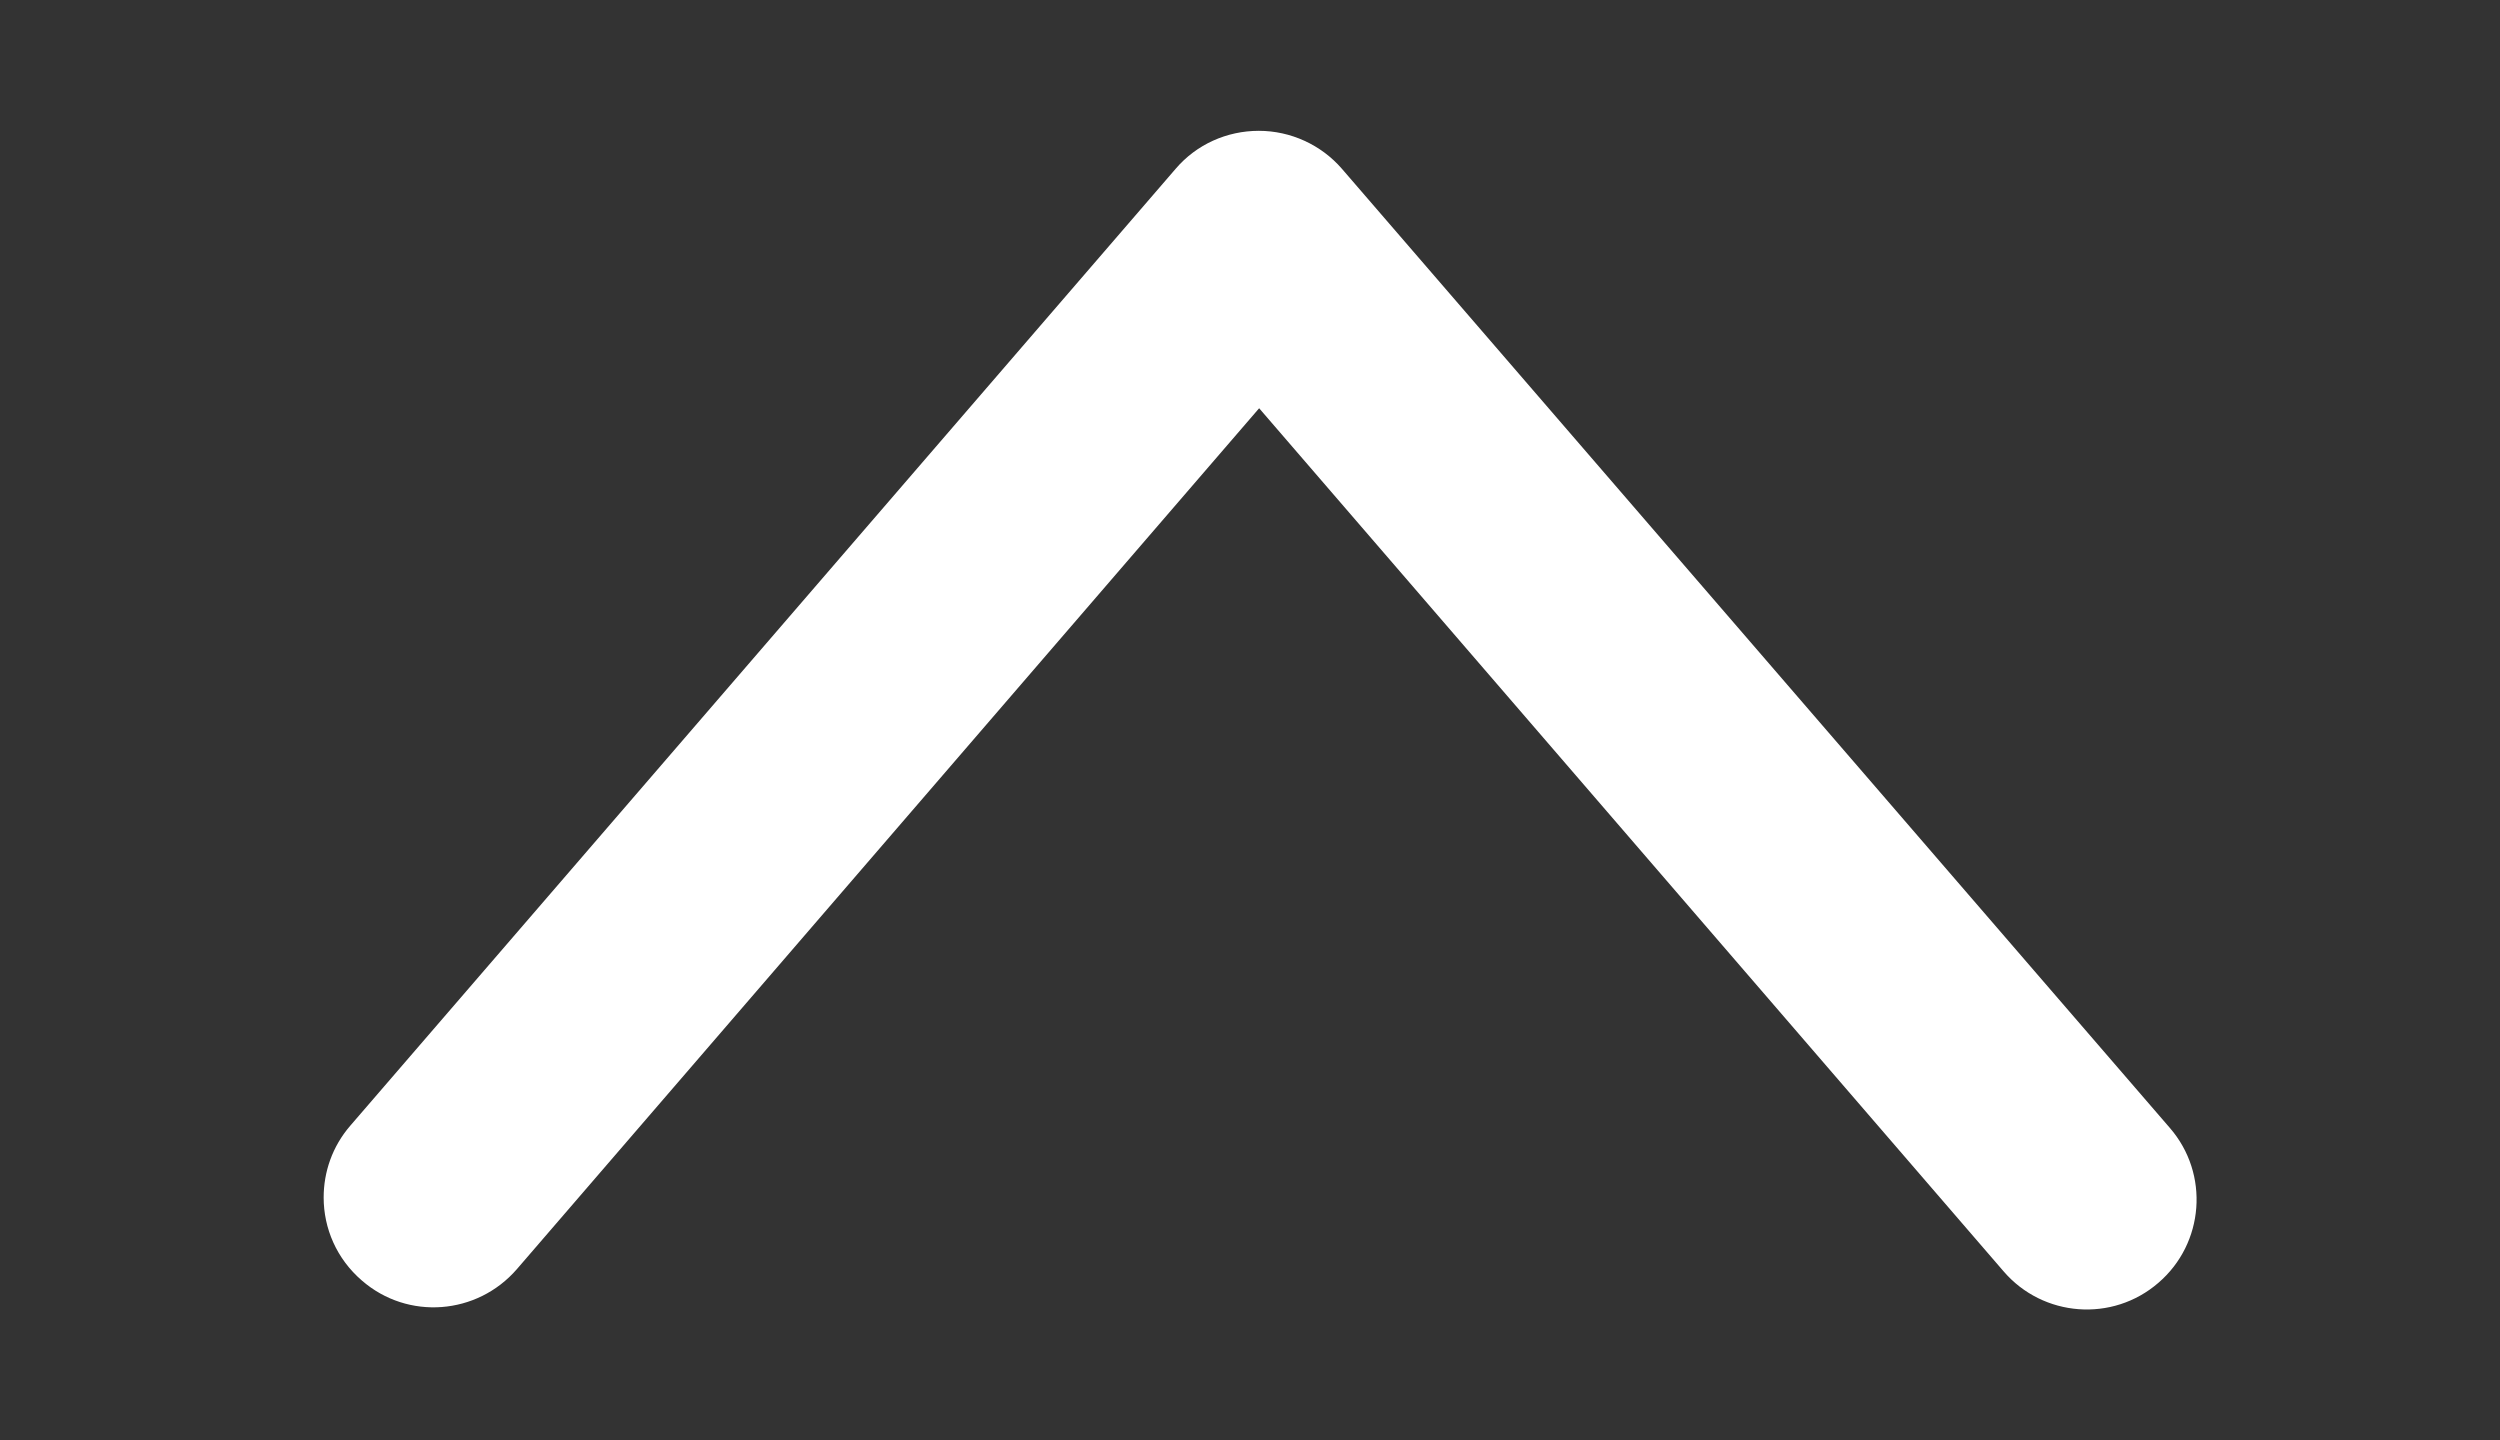 <?xml version="1.0" encoding="utf-8"?>
<!-- Generator: Adobe Illustrator 21.1.0, SVG Export Plug-In . SVG Version: 6.00 Build 0)  -->
<!DOCTYPE svg PUBLIC "-//W3C//DTD SVG 1.1//EN" "http://www.w3.org/Graphics/SVG/1.1/DTD/svg11.dtd">
<svg version="1.1" id="Layer_1" xmlns="http://www.w3.org/2000/svg" xmlns:xlink="http://www.w3.org/1999/xlink" x="0px" y="0px"
	 viewBox="0 0 697.5 401.8" style="enable-background:new 0 0 697.5 401.8;" xml:space="preserve">
<rect x="0" y="0" width="697.5" height="401.8" fill="#333333" stroke="none"/>
<style type="text/css">
	.st0{fill:#FFFFFF;}
</style>
<path class="st0" d="M90.3,334.1c0-7.1,2.4-14.2,7.4-20L328,47.1c5.8-6.8,14.3-10.6,23.2-10.6c8.9,0,17.4,3.9,23.2,10.6l231,267.6
	c11.1,12.8,9.6,32.2-3.2,43.2c-12.8,11.1-32.2,9.6-43.2-3.2L351.3,113.9L144.2,354.1c-11.1,12.8-30.4,14.3-43.2,3.2
	C93.9,351.2,90.3,342.7,90.3,334.1z"/>
</svg>
